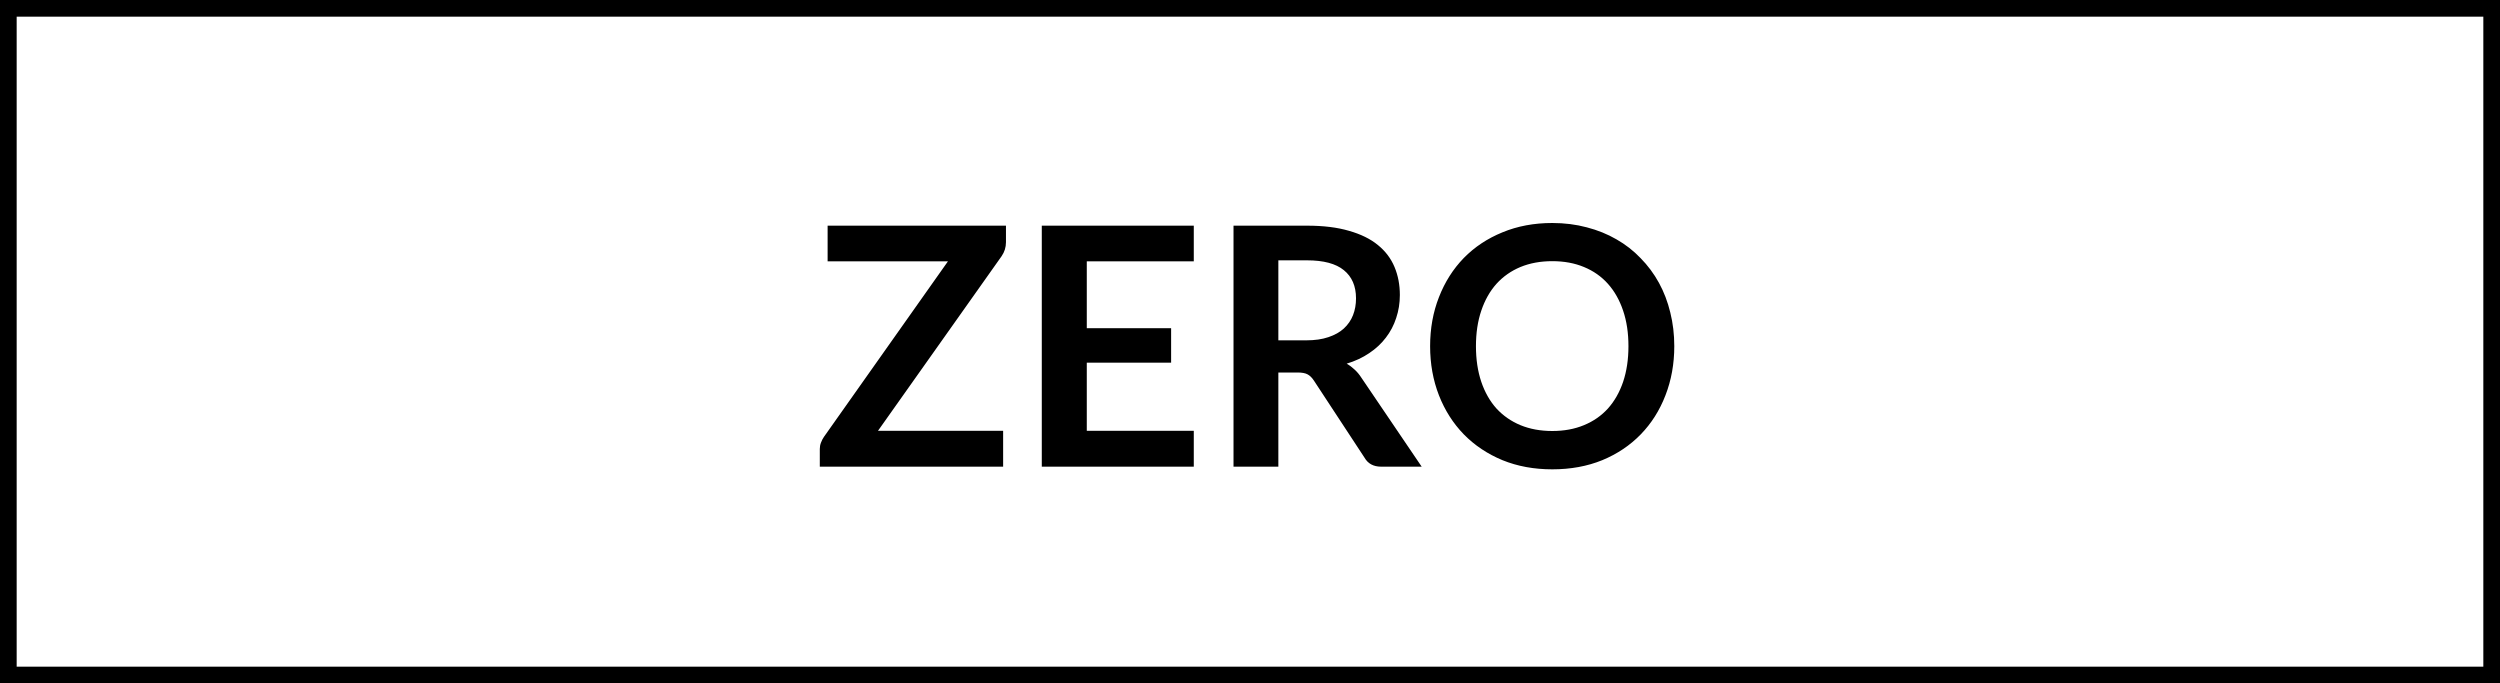 <svg width="150" height="41" viewBox="0 0 150 41" fill="none" xmlns="http://www.w3.org/2000/svg">
<rect x="0" y="0" width="150" height="41" fill="#808080" stroke="none"/>
<rect x="0.5" y="0.5" width="149" height="40" fill="white"/>
<path d="M60.358 14.53C60.358 14.837 60.271 15.117 60.097 15.37L52.678 25.85H60.188V28H49.188V26.94C49.188 26.807 49.211 26.68 49.258 26.56C49.304 26.433 49.364 26.317 49.438 26.21L56.877 15.68H49.657V13.54H60.358V14.53ZM65.207 15.68V19.69H70.267V21.76H65.207V25.85H71.627V28H62.507V13.54H71.627V15.68H65.207ZM78.381 20.42C78.887 20.42 79.327 20.357 79.701 20.23C80.081 20.103 80.391 19.93 80.631 19.71C80.877 19.483 81.061 19.217 81.181 18.91C81.301 18.603 81.361 18.267 81.361 17.9C81.361 17.167 81.117 16.603 80.631 16.21C80.151 15.817 79.414 15.62 78.421 15.62H76.701V20.42H78.381ZM85.301 28H82.871C82.411 28 82.077 27.82 81.871 27.46L78.831 22.83C78.717 22.657 78.591 22.533 78.451 22.46C78.317 22.387 78.117 22.35 77.851 22.35H76.701V28H74.011V13.54H78.421C79.401 13.54 80.241 13.643 80.941 13.85C81.647 14.05 82.224 14.333 82.671 14.7C83.124 15.067 83.457 15.507 83.671 16.02C83.884 16.527 83.991 17.087 83.991 17.7C83.991 18.187 83.917 18.647 83.771 19.08C83.631 19.513 83.424 19.907 83.151 20.26C82.884 20.613 82.551 20.923 82.151 21.19C81.757 21.457 81.307 21.667 80.801 21.82C80.974 21.92 81.134 22.04 81.281 22.18C81.427 22.313 81.561 22.473 81.681 22.66L85.301 28ZM100.457 20.77C100.457 21.83 100.28 22.813 99.927 23.72C99.58 24.62 99.087 25.4 98.447 26.06C97.807 26.72 97.037 27.237 96.137 27.61C95.237 27.977 94.237 28.16 93.137 28.16C92.044 28.16 91.047 27.977 90.147 27.61C89.247 27.237 88.474 26.72 87.827 26.06C87.187 25.4 86.69 24.62 86.337 23.72C85.984 22.813 85.807 21.83 85.807 20.77C85.807 19.71 85.984 18.73 86.337 17.83C86.69 16.923 87.187 16.14 87.827 15.48C88.474 14.82 89.247 14.307 90.147 13.94C91.047 13.567 92.044 13.38 93.137 13.38C93.87 13.38 94.56 13.467 95.207 13.64C95.854 13.807 96.447 14.047 96.987 14.36C97.527 14.667 98.01 15.043 98.437 15.49C98.87 15.93 99.237 16.423 99.537 16.97C99.837 17.517 100.063 18.11 100.217 18.75C100.377 19.39 100.457 20.063 100.457 20.77ZM97.707 20.77C97.707 19.977 97.6 19.267 97.387 18.64C97.174 18.007 96.87 17.47 96.477 17.03C96.084 16.59 95.604 16.253 95.037 16.02C94.477 15.787 93.844 15.67 93.137 15.67C92.43 15.67 91.794 15.787 91.227 16.02C90.667 16.253 90.187 16.59 89.787 17.03C89.394 17.47 89.09 18.007 88.877 18.64C88.664 19.267 88.557 19.977 88.557 20.77C88.557 21.563 88.664 22.277 88.877 22.91C89.09 23.537 89.394 24.07 89.787 24.51C90.187 24.943 90.667 25.277 91.227 25.51C91.794 25.743 92.43 25.86 93.137 25.86C93.844 25.86 94.477 25.743 95.037 25.51C95.604 25.277 96.084 24.943 96.477 24.51C96.87 24.07 97.174 23.537 97.387 22.91C97.6 22.277 97.707 21.563 97.707 20.77Z" fill="black"/>
<rect x="0.5" y="0.5" width="149" height="40" stroke="black"/>
</svg>
